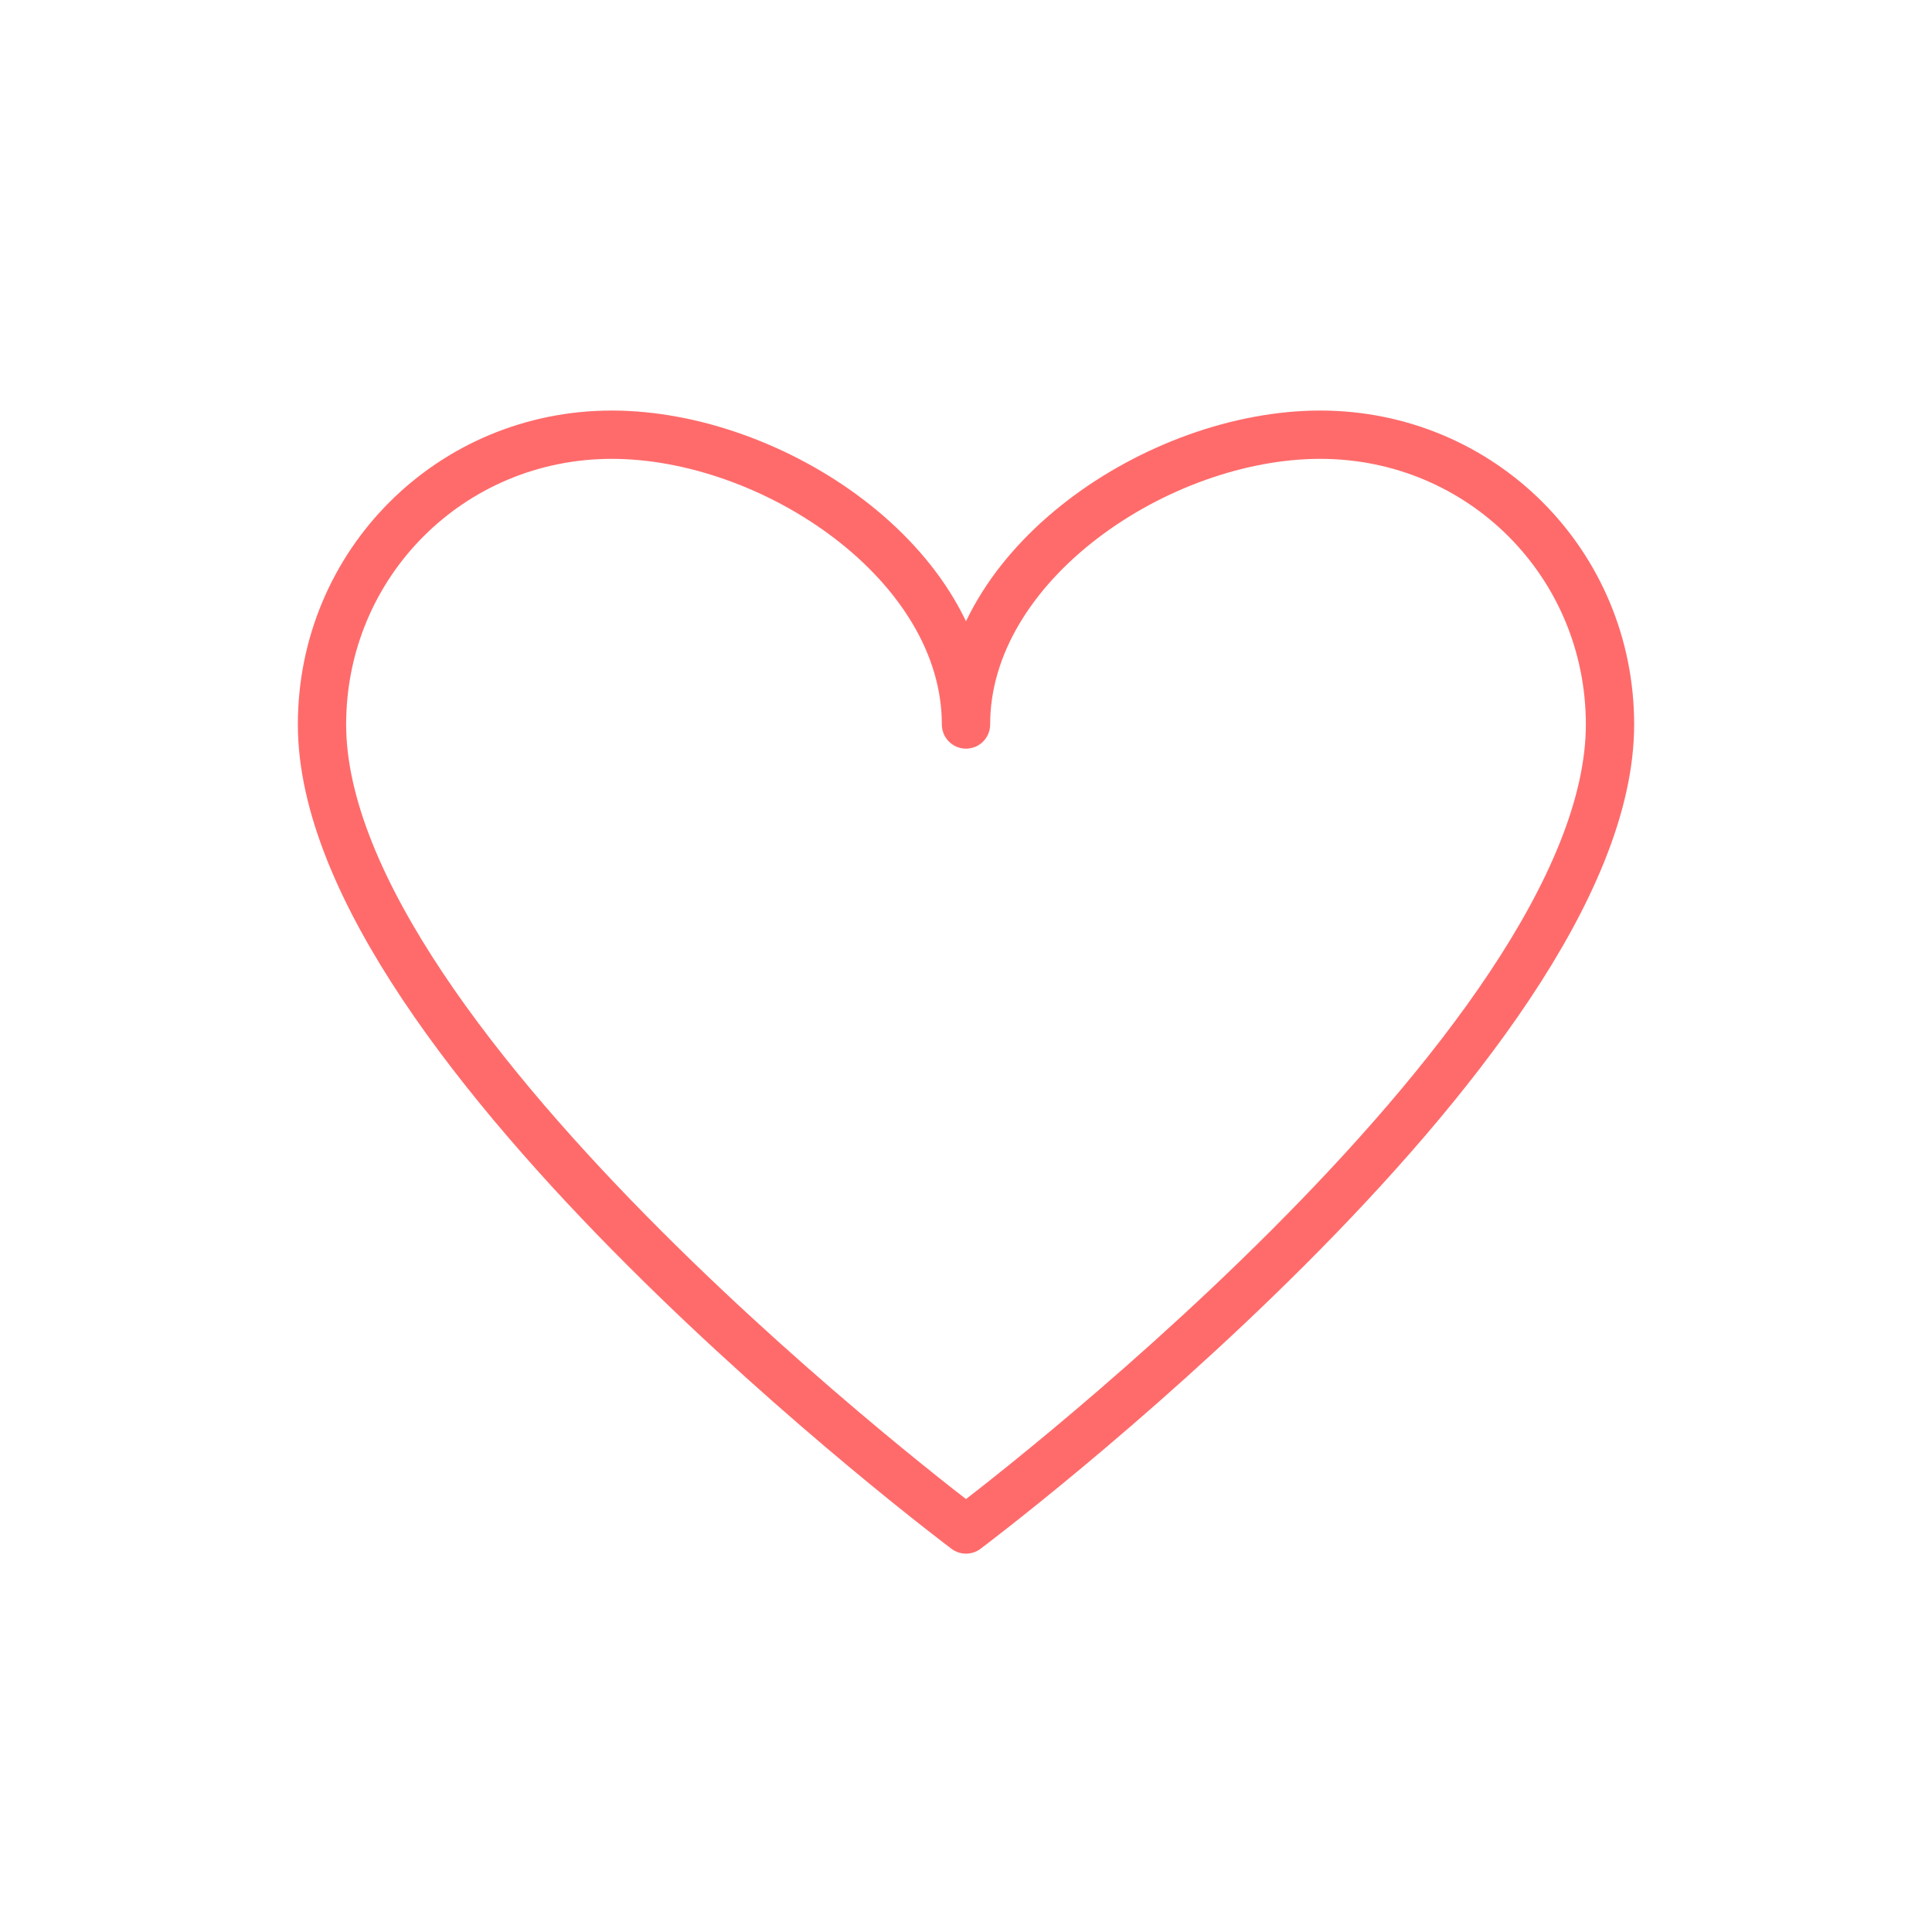 <svg width="120" height="120" viewBox="0 0 120 120" xmlns="http://www.w3.org/2000/svg">
  <path 
    d="M60 95C60 95 20 65 20 45C20 35 28 27 38 27C48 27 60 35 60 45C60 35 72 27 82 27C92 27 100 35 100 45C100 65 60 95 60 95Z" 
    stroke="#ff6b6b" 
    stroke-width="3" 
    fill="none"
    stroke-linecap="round"
    stroke-linejoin="round"
  />
</svg>
